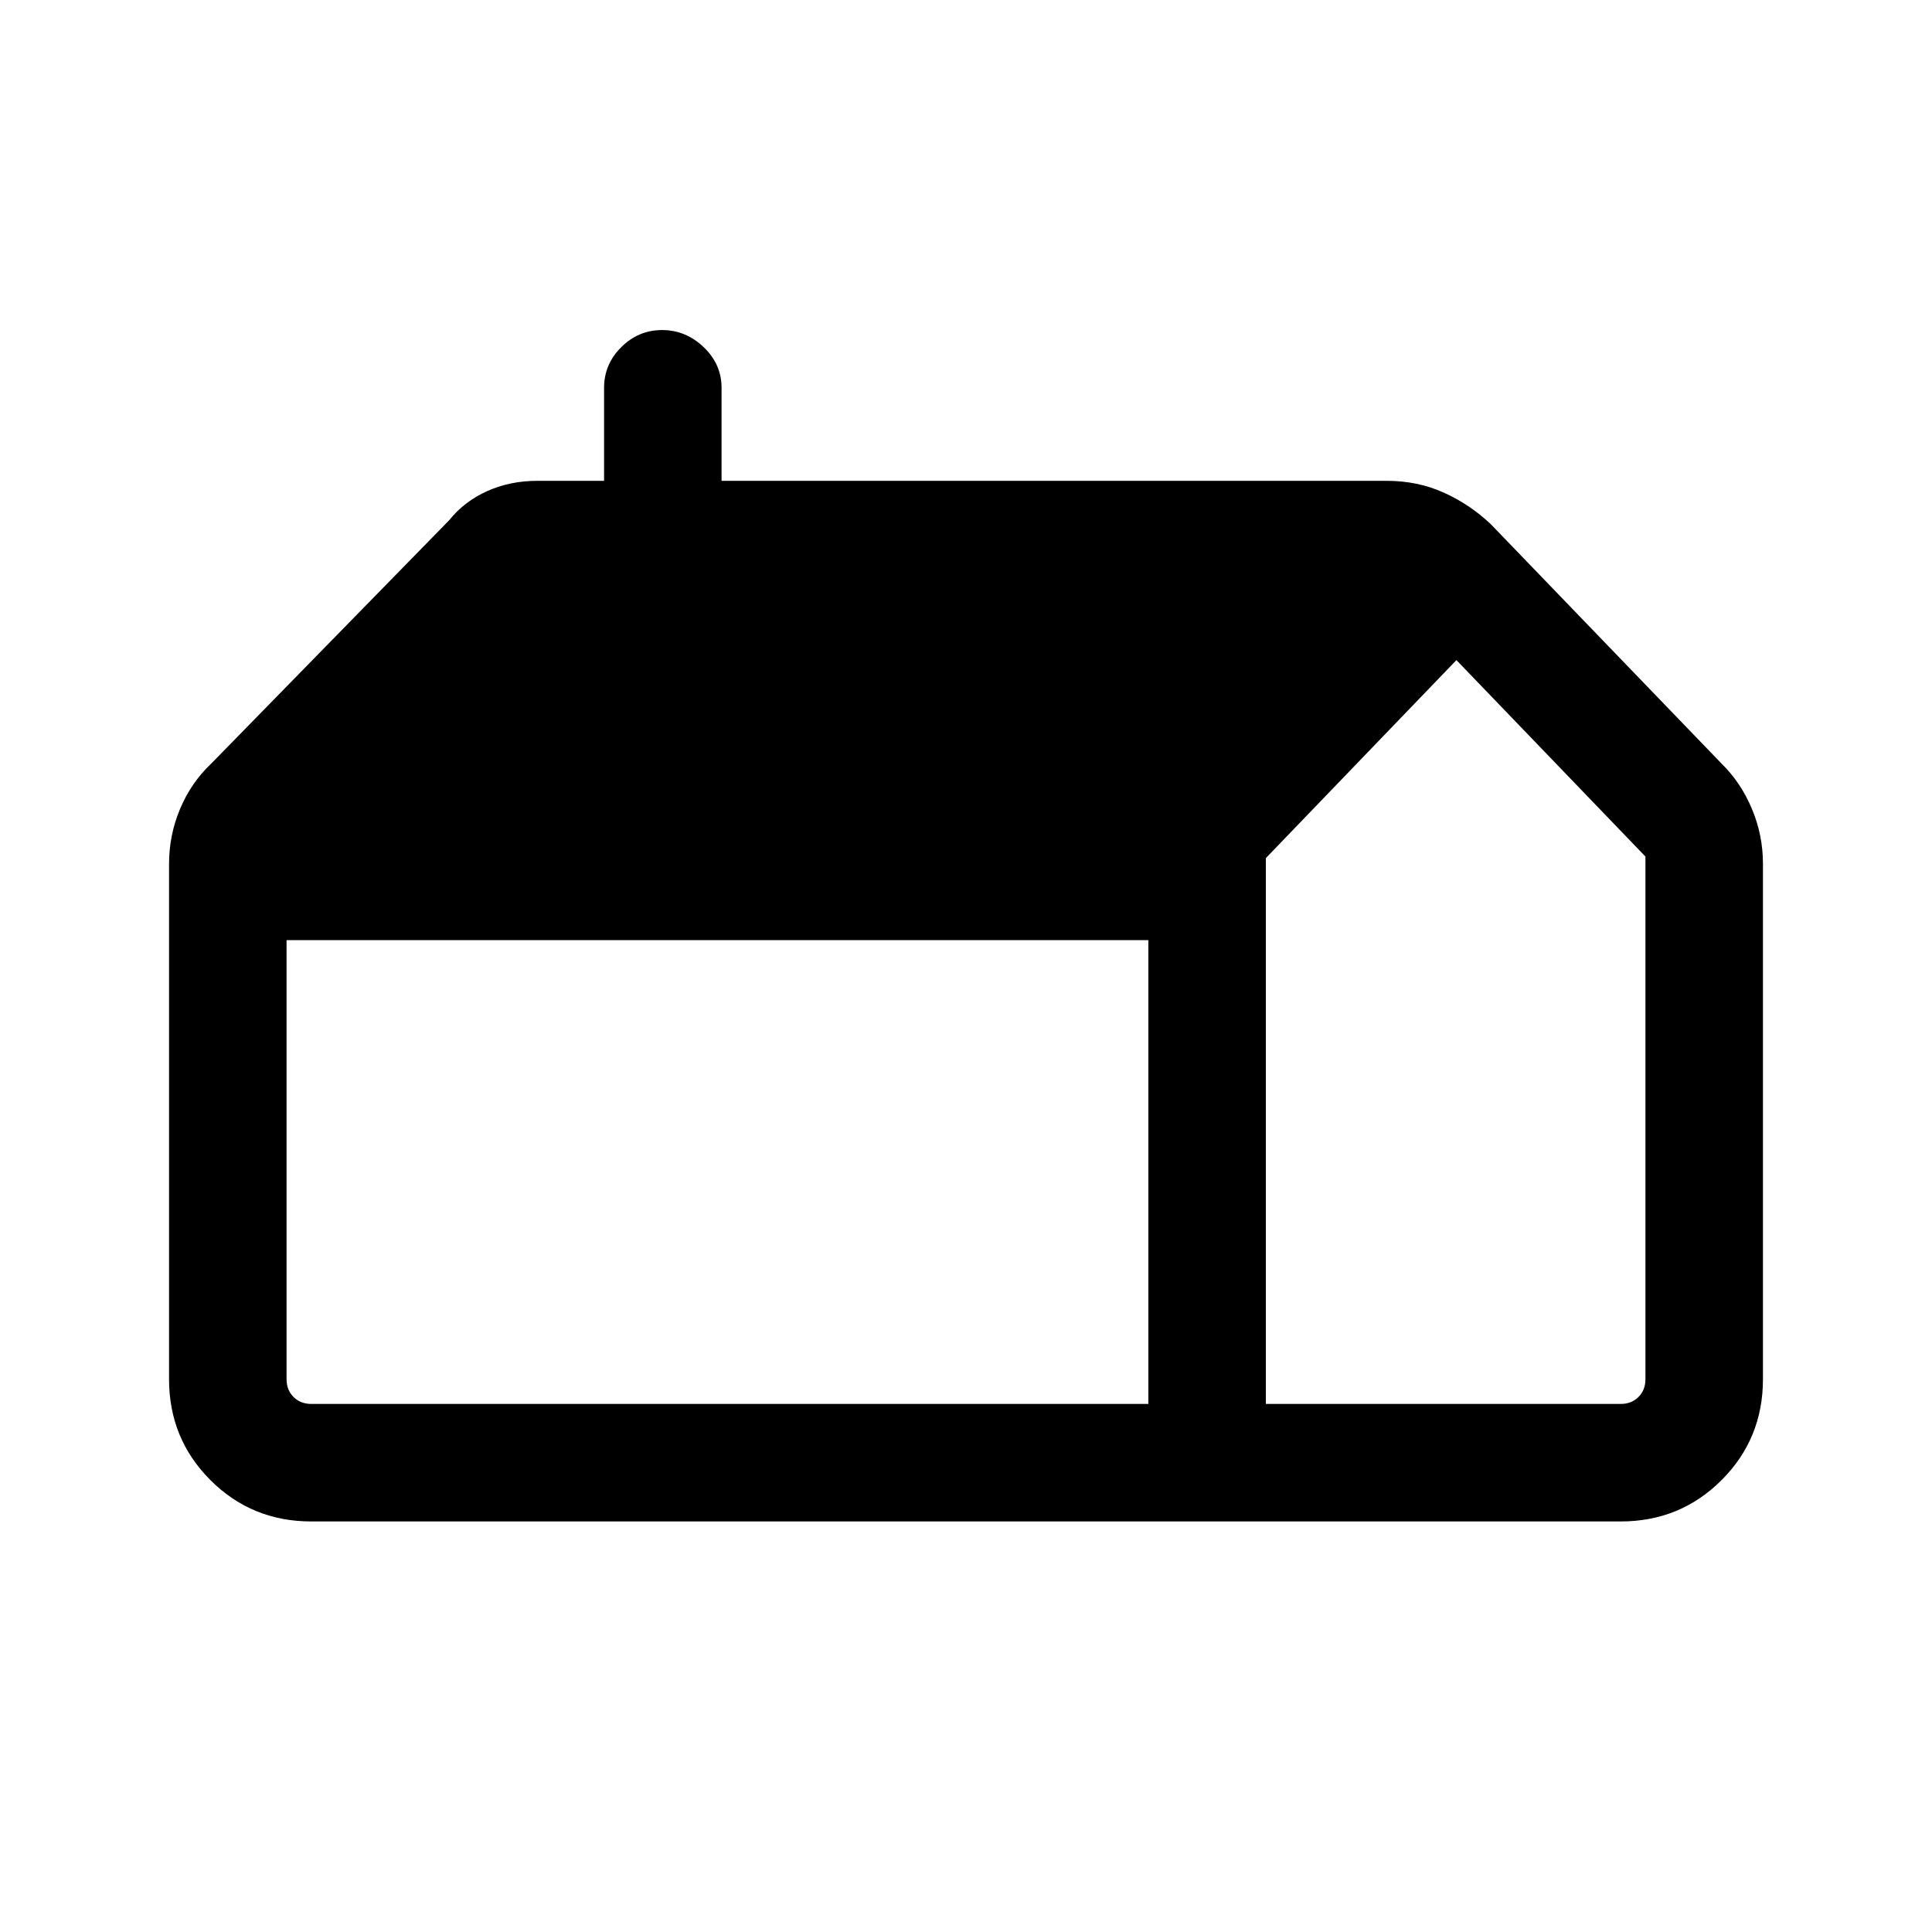 <svg xmlns="http://www.w3.org/2000/svg" height="48" viewBox="0 -960 960 960" width="48"><path d="M154.69-204q-29.59 0-50.14-20.55T84-274.69v-256.08q0-14.25 5.47-27.28 5.46-13.03 15.38-22.41l118.31-121q7.59-9.44 18.97-14.53 11.38-5.09 24.87-5.09h33.16v-46.23q0-11.69 8.54-20.19 8.54-8.5 20.3-8.5 11.77 0 20.65 8.5 8.89 8.5 8.89 20.19v46.23H689q15.49 0 28.49 5.9 13.01 5.89 23.35 15.72l114.7 119q9.53 9.38 14.99 22.41 5.47 13.03 5.47 27.28v256.08q0 29.59-20.55 50.14T805.31-204H154.69ZM629-262.39h176.31q5.38 0 8.84-3.46t3.46-8.84v-259.69L723.69-632 629-533.61v271.22Zm-58.39 0v-230.46H142.39v218.16q0 5.38 3.46 8.84t8.84 3.46h415.92Z"/></svg>